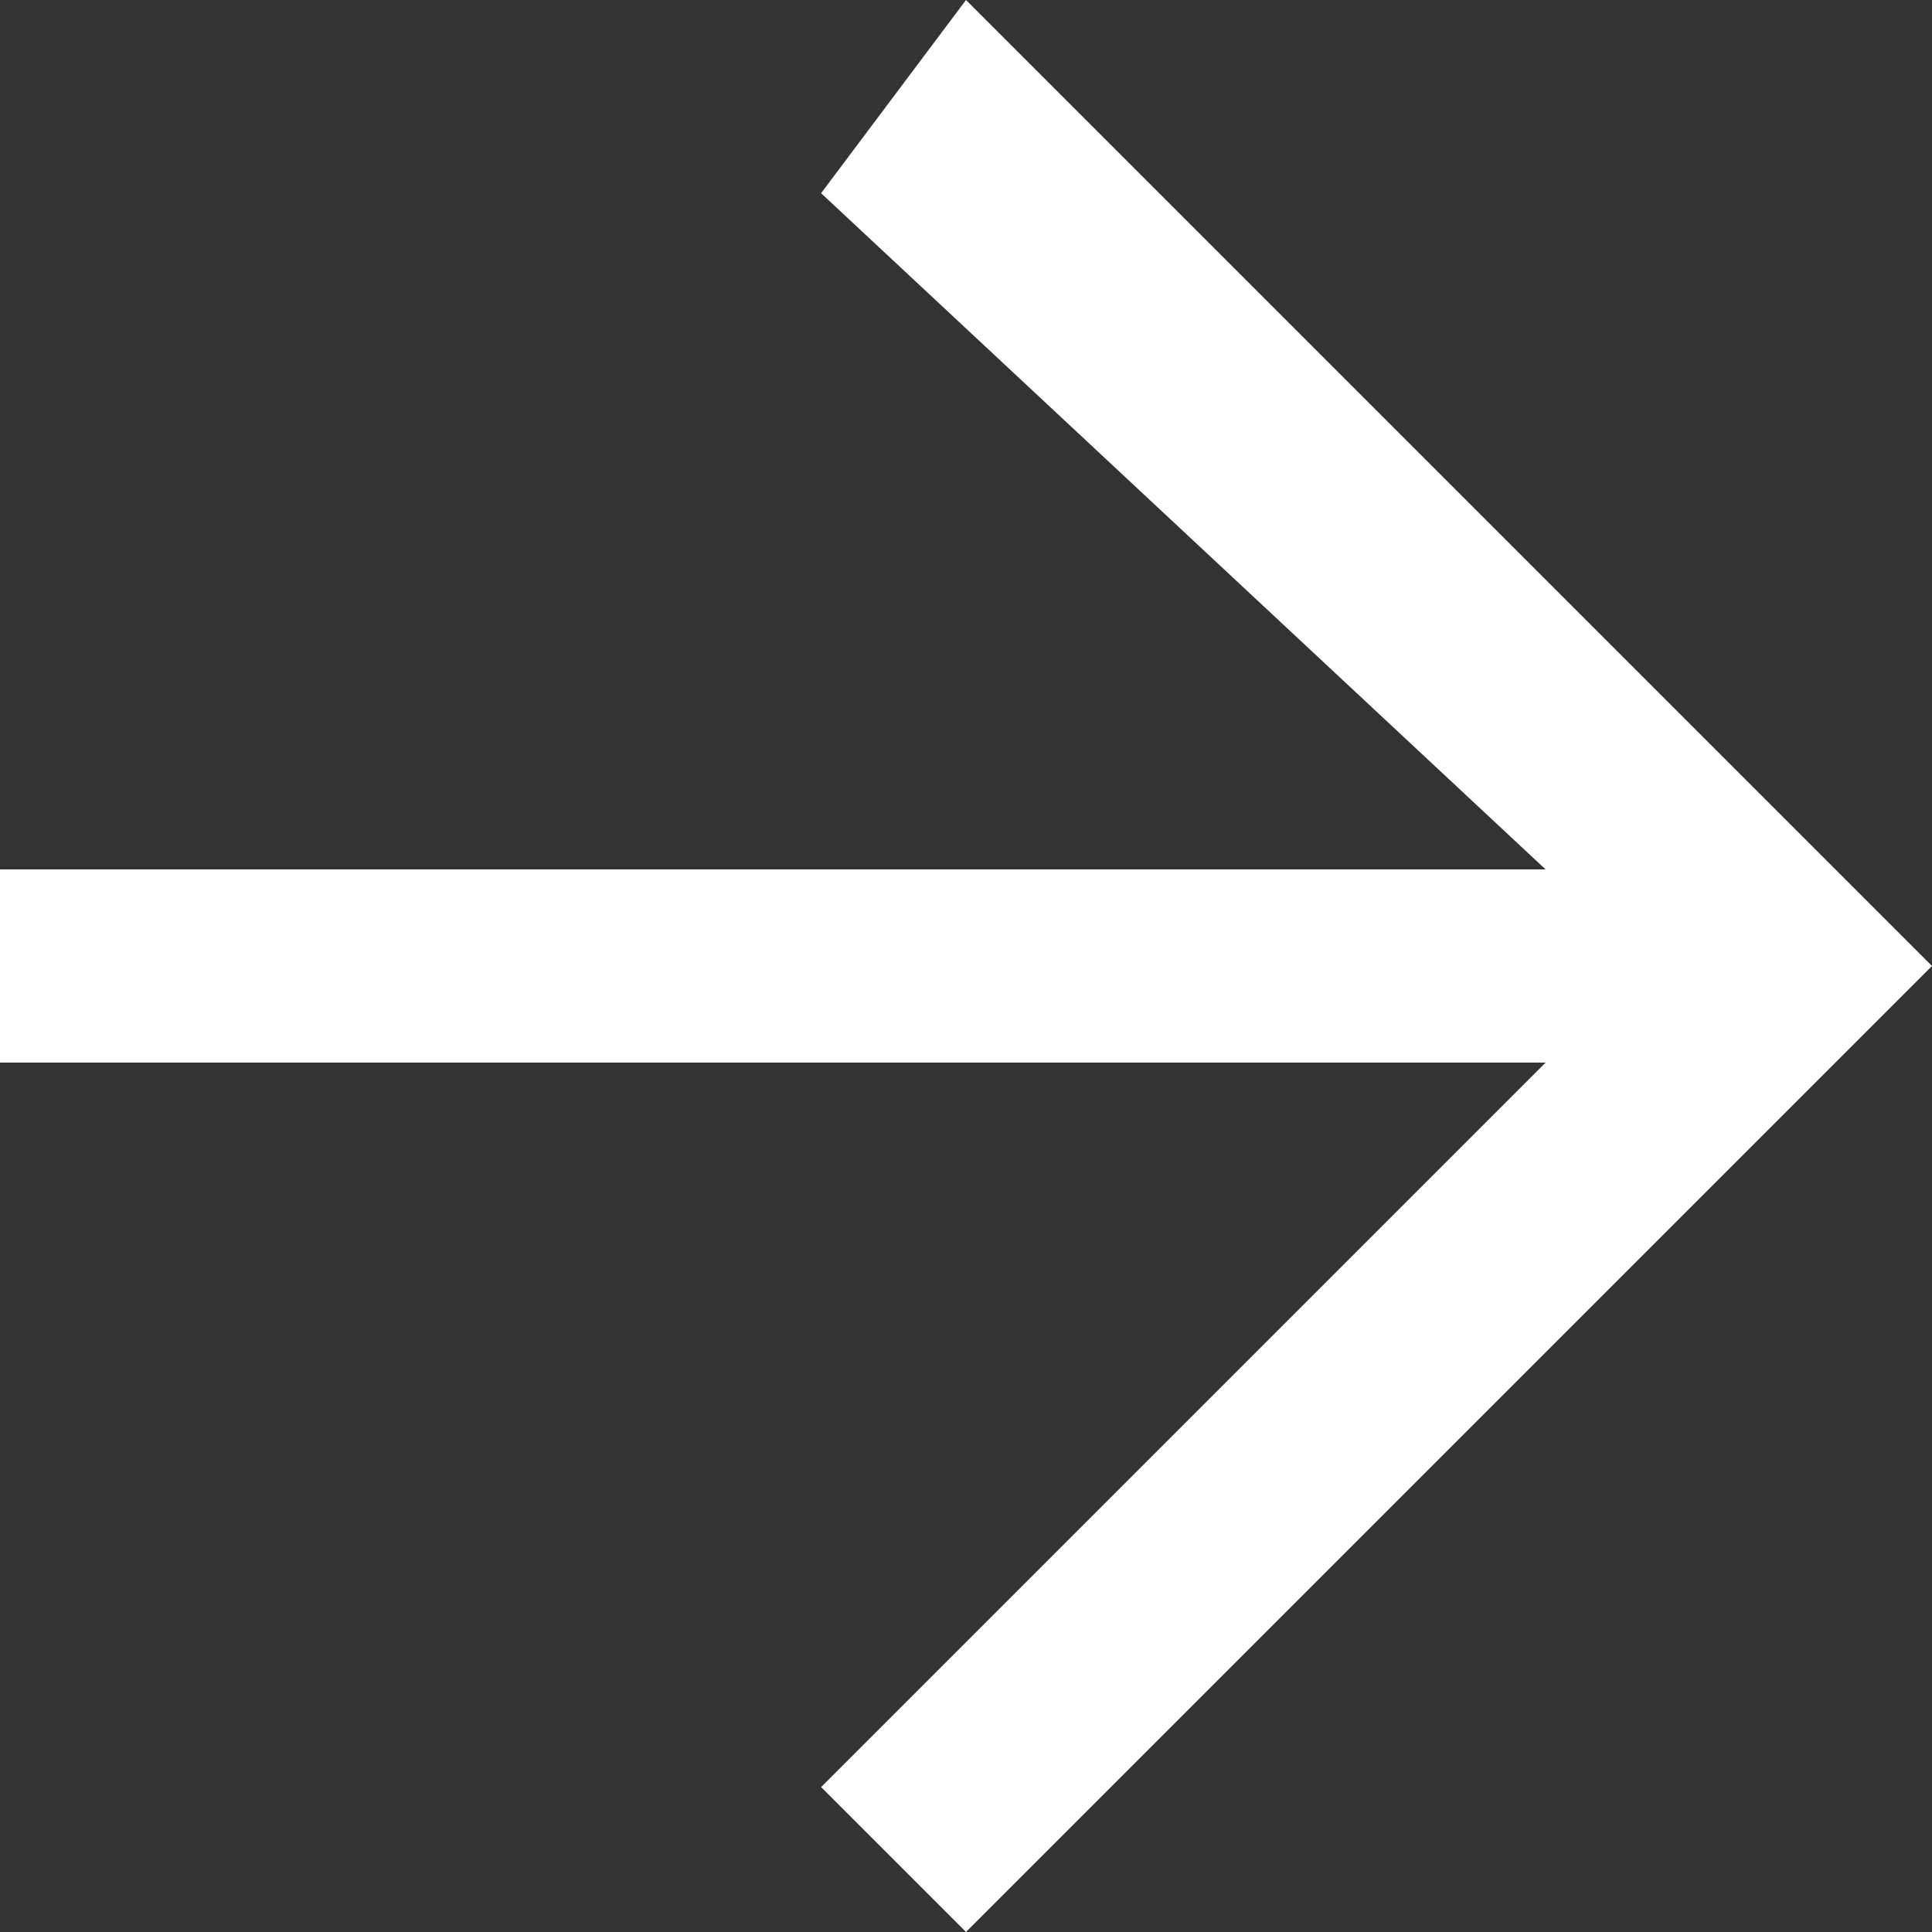 <svg enable-background="new 0 0 20 20" viewBox="0 0 20 20" xmlns="http://www.w3.org/2000/svg"><rect x="0" y="0" width="20" height="20" fill="#333333" stroke="none"/><path fill="#fff" d="m0 9h16l-7.5-7 1.5-2 10 10-10 10-1.5-1.5 7.5-7.5h-16z"/></svg>
